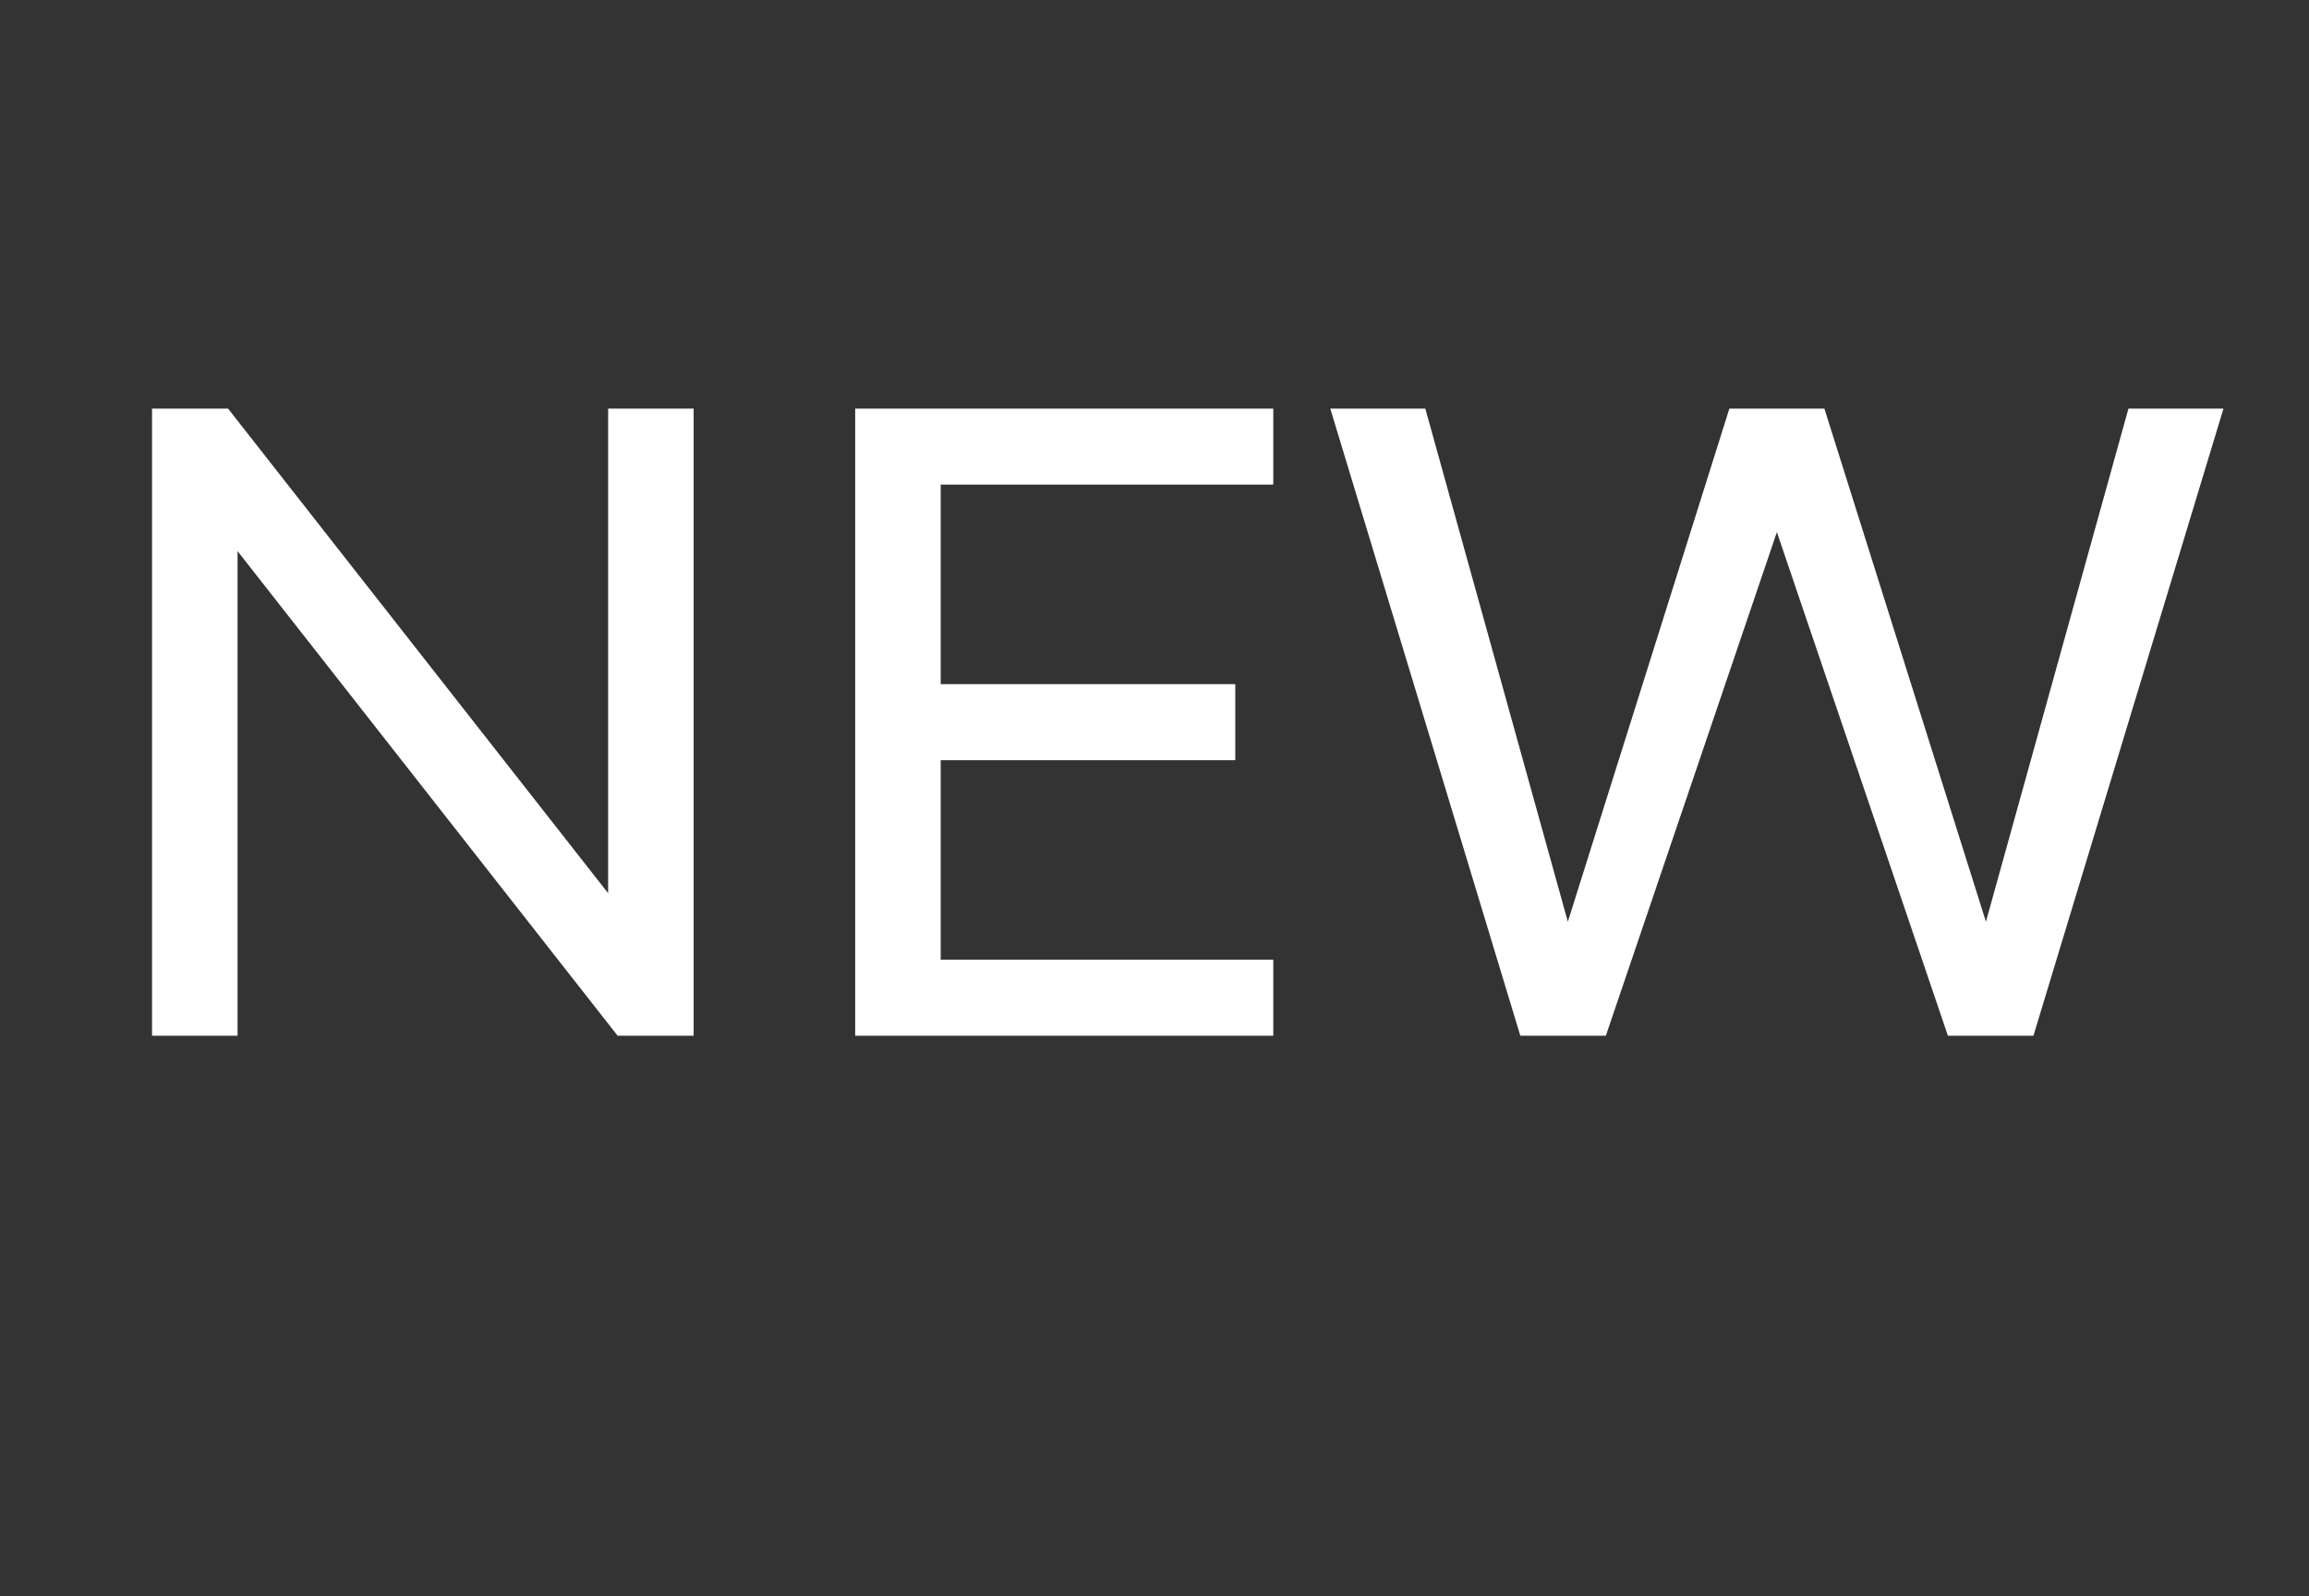<?xml version="1.0" standalone="no"?><!DOCTYPE svg PUBLIC "-//W3C//DTD SVG 1.1//EN" "http://www.w3.org/Graphics/SVG/1.1/DTD/svg11.dtd"><svg xmlns="http://www.w3.org/2000/svg" version="1.1" width="24.3px" height="16.8px" viewBox="0 -2 24.3 16.8" style="top:-2px"><rect x="0" y="-2" width="24.3" height="16.8" fill="#333333" stroke="none"/><desc>New</desc><defs/><g id="Polygon129611"><path d="m1.6 2.3h.8l4 5.1V2.3h.9v6.6h-.8l-4-5.1v5.1h-.9V2.3zm7.4 0h4.4v.8H9.9v2.1h3.1v.8H9.9v2.1h3.5v.8H9V2.3zm5 0h1l1.5 5.4l1.7-5.4h1l1.7 5.4l1.5-5.4h1l-2 6.6h-.9l-1.8-5.3l-1.8 5.3h-.9l-2-6.6z" stroke="none" fill="#fff"/></g></svg>